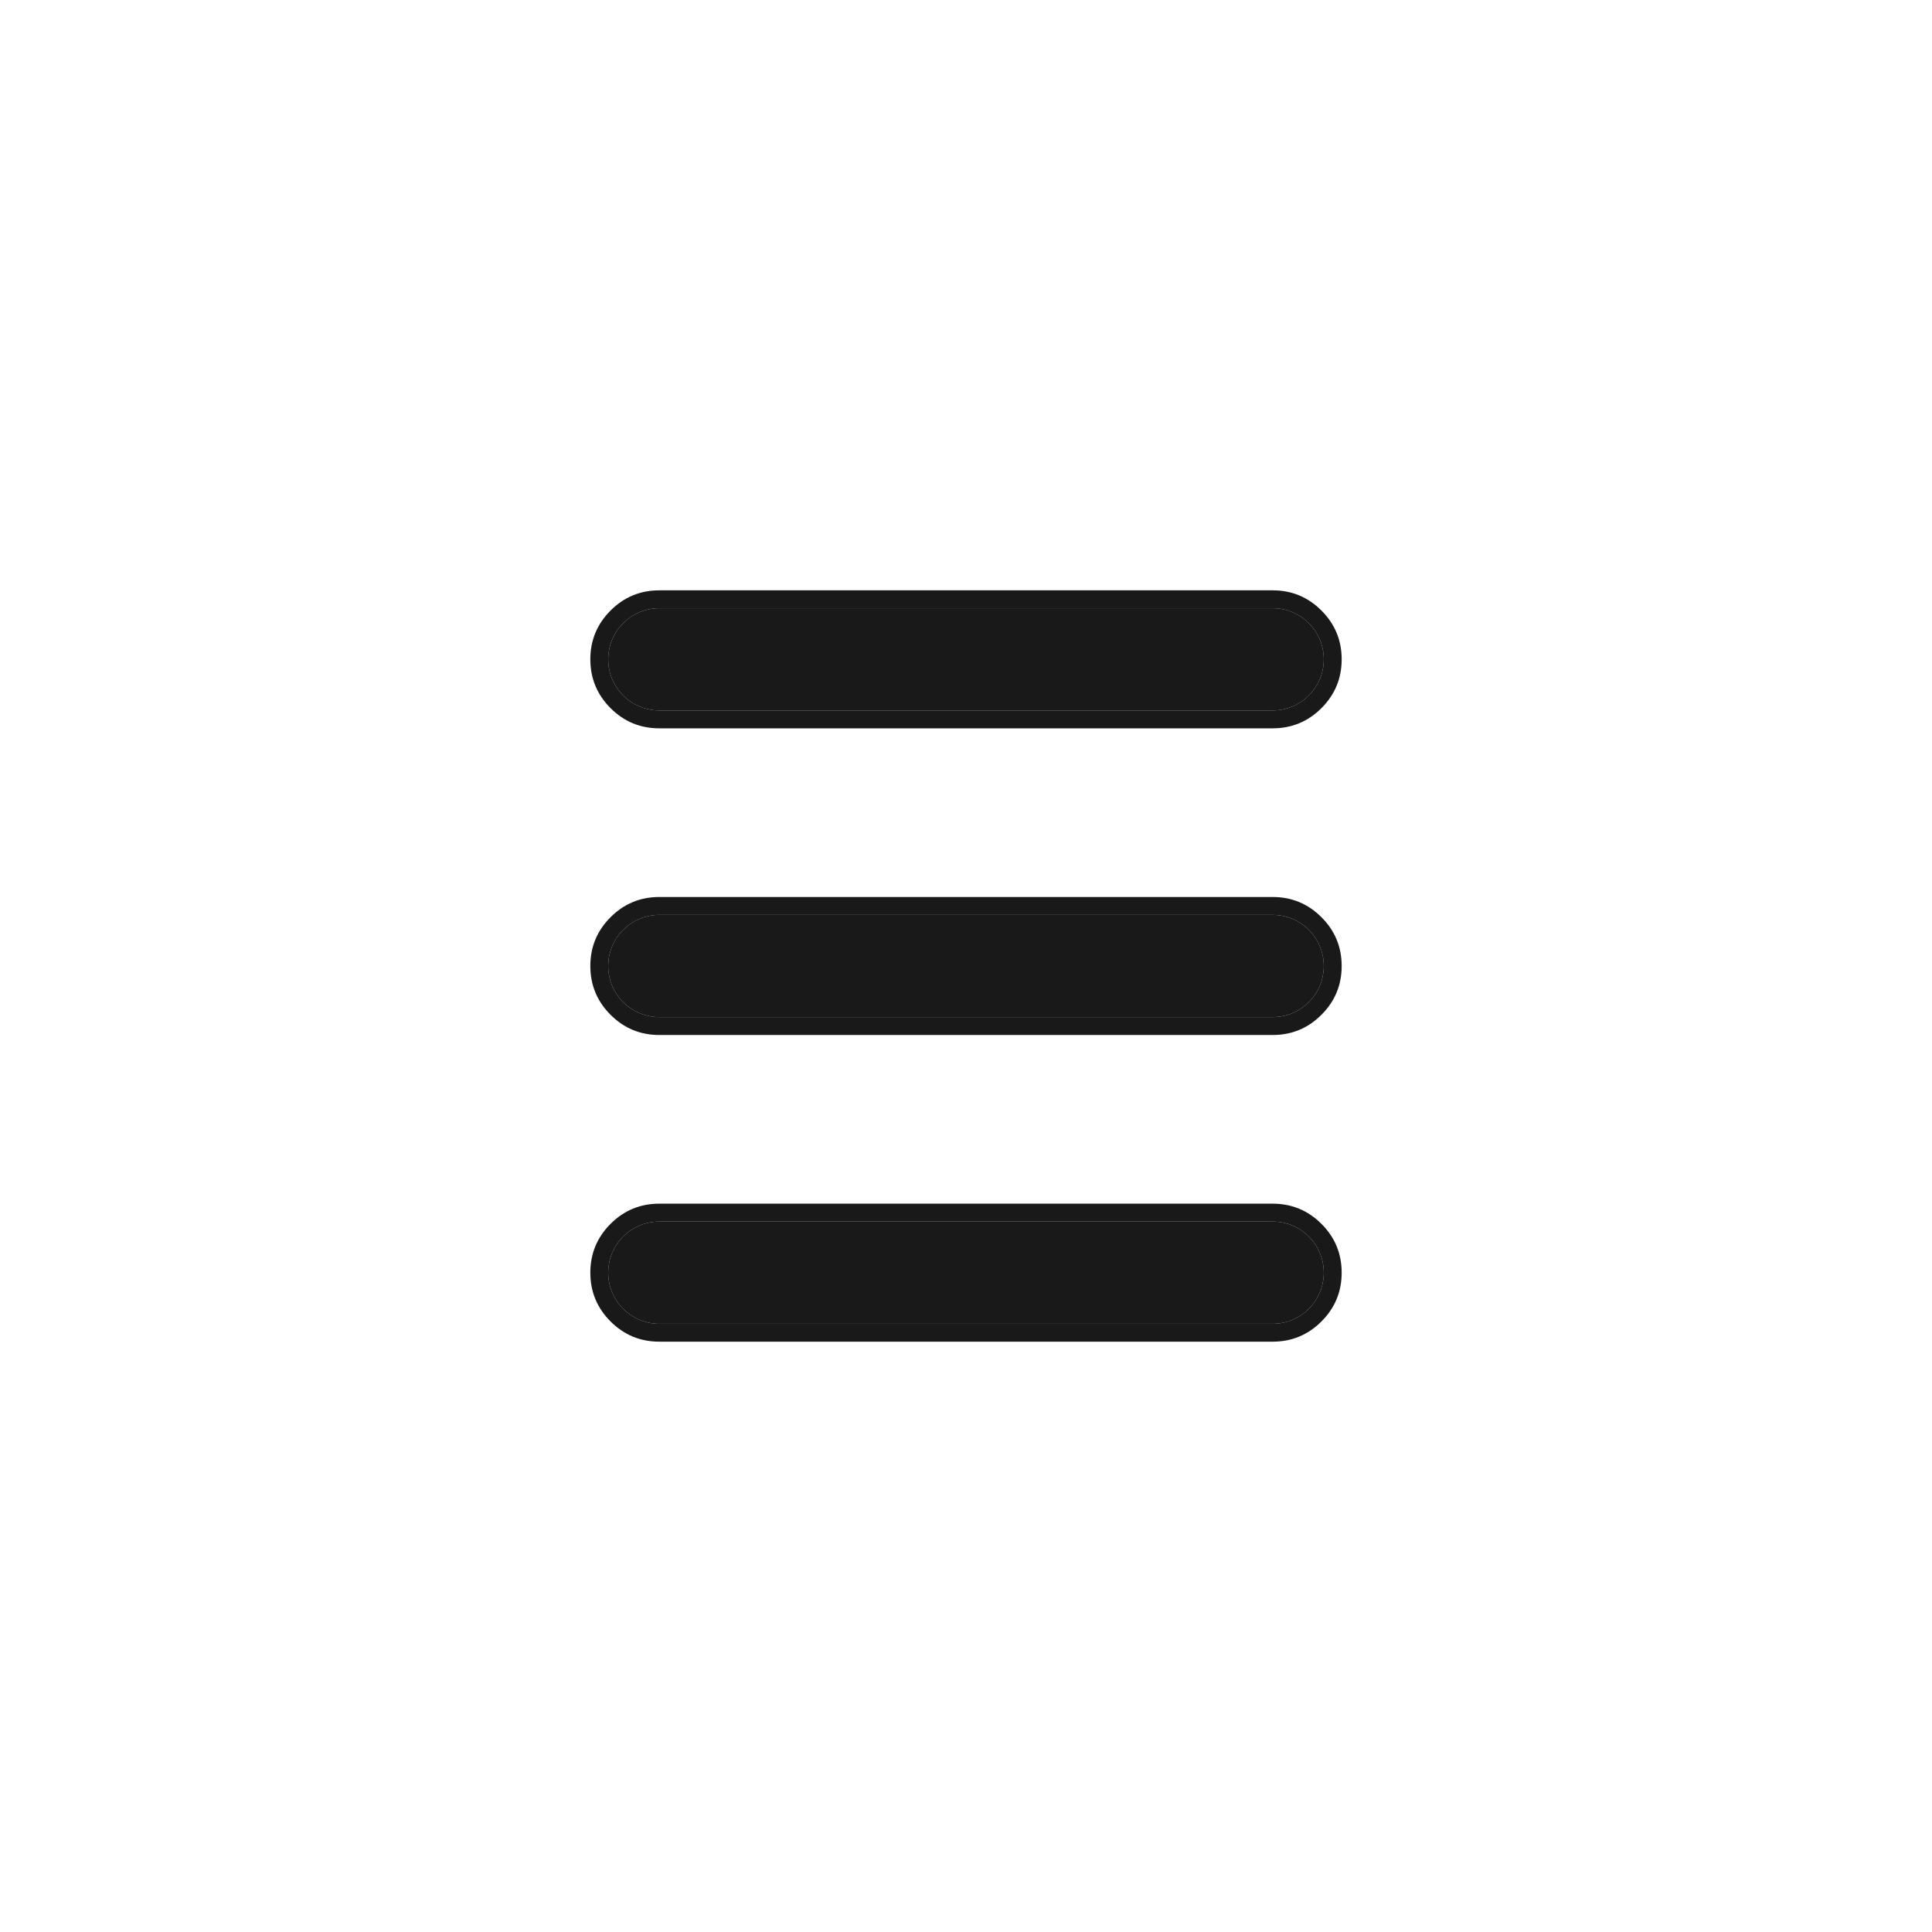 <svg xmlns="http://www.w3.org/2000/svg" xmlns:xlink="http://www.w3.org/1999/xlink" fill="none" version="1.1" width="108" height="108" viewBox="0 0 108 108"><defs><clipPath id="master_svg0_492_1101"><rect x="0" y="0" width="108" height="108" rx="0"/></clipPath></defs><g clip-path="url(#master_svg0_492_1101)"><g><g><path d="M36.857,34L71.143,34C72.721,34,74,35.279,74,36.857C74,38.435,72.721,39.714,71.143,39.714L36.857,39.714C35.279,39.714,34,38.435,34,36.857C34,35.279,35.279,34,36.857,34M36.857,68.286L71.143,68.286C72.721,68.286,74,69.565,74,71.143C74,72.721,72.721,74,71.143,74L36.857,74C35.279,74,34,72.721,34,71.143C34,69.565,35.279,68.286,36.857,68.286M36.857,51.143L71.143,51.143C72.721,51.143,74,52.422,74,54C74,55.578,72.721,56.857,71.143,56.857L36.857,56.857C35.279,56.857,34,55.578,34,54C34,52.422,35.279,51.143,36.857,51.143" fill="#000000" fill-opacity="0.9"/><path d="M33,36.857Q33,38.455,34.13,39.585Q35.259,40.714,36.857,40.714L71.143,40.714Q72.74,40.714,73.87,39.585Q75,38.455,75,36.857Q75,35.259,73.87,34.13Q72.74,33,71.143,33L36.857,33Q35.259,33,34.13,34.13Q33,35.259,33,36.857ZM71.143,34L36.857,34C35.279,34,34,35.279,34,36.857C34,38.435,35.279,39.714,36.857,39.714L71.143,39.714C72.721,39.714,74,38.435,74,36.857C74,35.279,72.721,34,71.143,34ZM33,54Q33,55.598,34.13,56.727Q35.259,57.857,36.857,57.857L71.143,57.857Q72.74,57.857,73.87,56.727Q75,55.598,75,54Q75,52.402,73.87,51.273Q72.74,50.143,71.143,50.143L36.857,50.143Q35.259,50.143,34.13,51.273Q33,52.402,33,54ZM71.143,51.143L36.857,51.143C35.279,51.143,34,52.422,34,54C34,55.578,35.279,56.857,36.857,56.857L71.143,56.857C72.721,56.857,74,55.578,74,54C74,52.422,72.721,51.143,71.143,51.143ZM33,71.143Q33,72.74,34.13,73.87Q35.259,75,36.857,75L71.143,75Q72.74,75,73.87,73.87Q75,72.74,75,71.143Q75,69.545,73.87,68.415Q72.74,67.286,71.143,67.286L36.857,67.286Q35.259,67.286,34.13,68.415Q33,69.545,33,71.143ZM71.143,68.286L36.857,68.286C35.279,68.286,34,69.565,34,71.143C34,72.721,35.279,74,36.857,74L71.143,74C72.721,74,74,72.721,74,71.143C74,69.565,72.721,68.286,71.143,68.286Z" fill-rule="evenodd" fill="#000000" fill-opacity="0.9"/></g></g></g></svg>